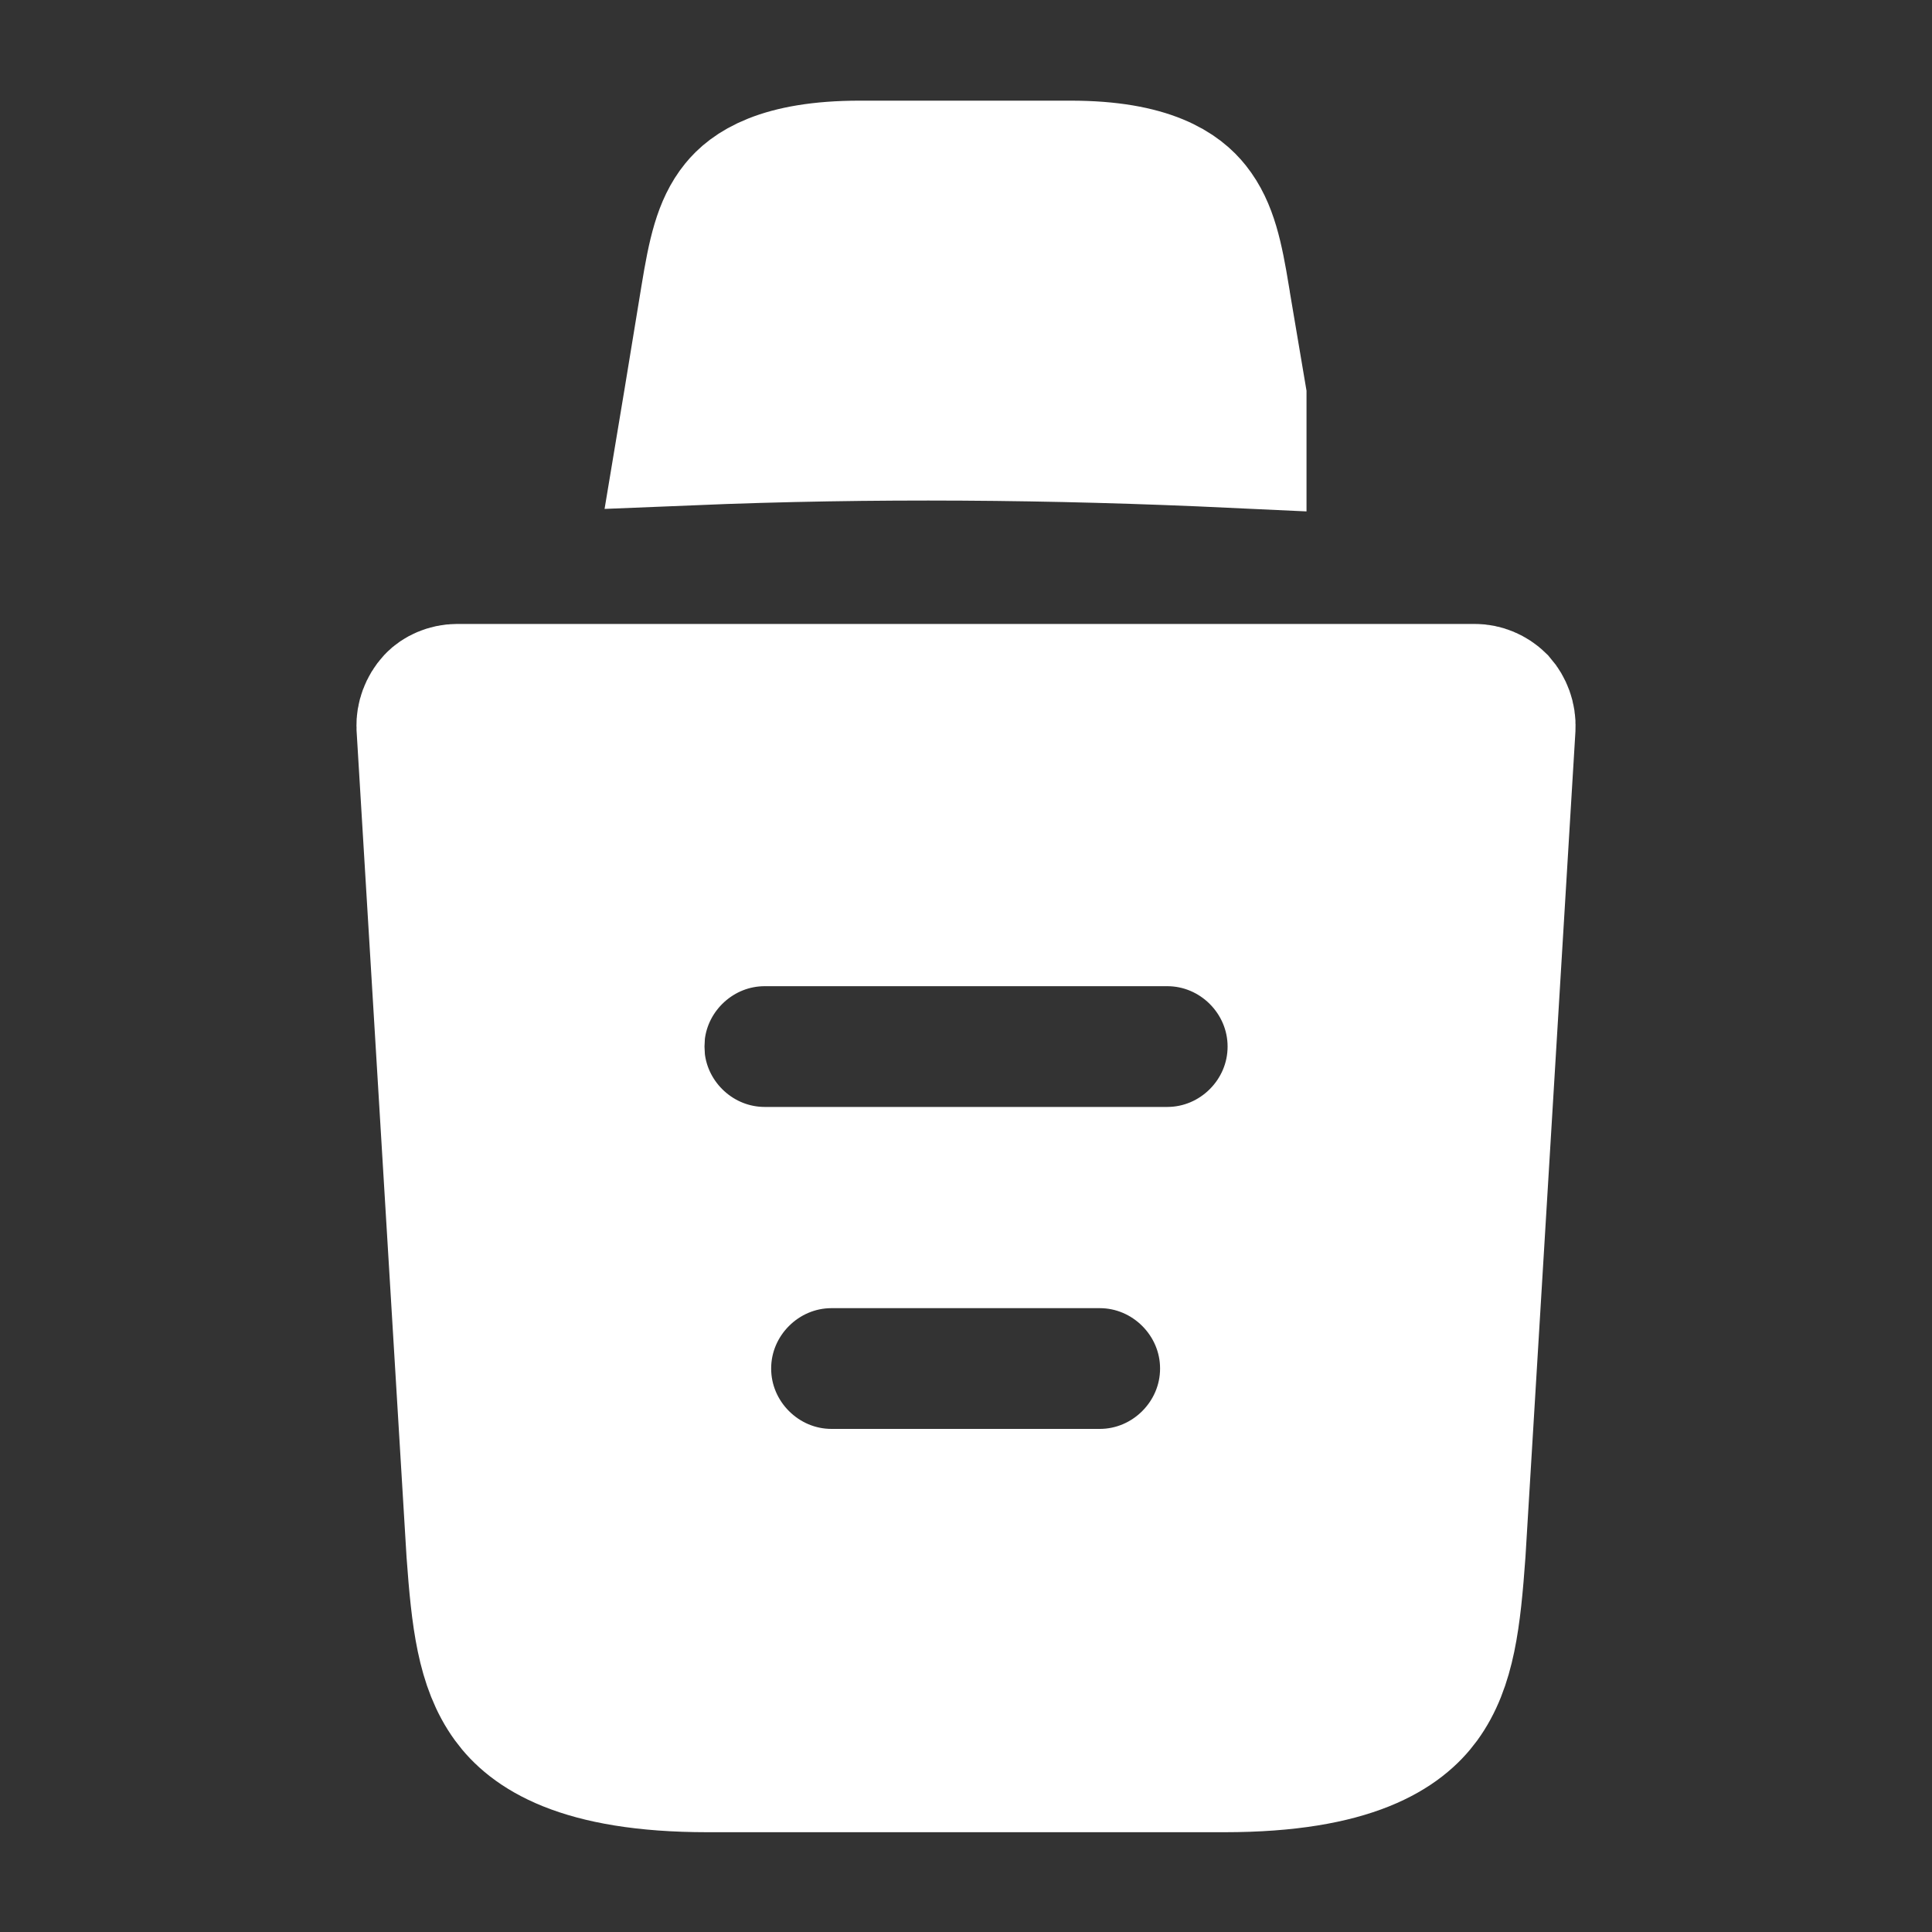<svg width="20" height="20" viewBox="0 0 20 20" fill="none" xmlns="http://www.w3.org/2000/svg">
<rect x="0" y="0" width="20" height="20" fill="#333333" stroke="none"/>
<path d="M4.733 7.209H15.267C15.342 7.209 15.42 7.24 15.479 7.298C15.533 7.36 15.564 7.442 15.56 7.53L15.043 16.071C14.994 16.748 14.939 17.229 14.685 17.577C14.476 17.862 14.001 18.217 12.675 18.217H7.325C6 18.217 5.525 17.861 5.316 17.575C5.061 17.225 5.006 16.744 4.957 16.071L4.44 7.521C4.437 7.442 4.467 7.356 4.527 7.291C4.568 7.247 4.646 7.209 4.733 7.209ZM8.608 12.792C7.853 12.792 7.233 13.411 7.233 14.167C7.233 14.923 7.853 15.542 8.608 15.542H11.384C12.139 15.542 12.759 14.923 12.759 14.167C12.759 13.411 12.139 12.792 11.384 12.792H8.608ZM7.917 9.459C7.208 9.459 6.62 10.003 6.549 10.693L6.542 10.834L6.549 10.974C6.62 11.665 7.208 12.209 7.917 12.209H12.083C12.839 12.209 13.458 11.59 13.458 10.834C13.458 10.078 12.839 9.459 12.083 9.459H7.917ZM8.9 1.792H11.083C11.902 1.792 12.187 2.025 12.31 2.18C12.475 2.387 12.534 2.668 12.602 3.079L12.602 3.084L12.775 4.108V4.508C10.899 4.42 9.024 4.404 7.15 4.481L7.207 4.139L7.382 3.072C7.453 2.638 7.514 2.364 7.675 2.166C7.794 2.019 8.076 1.792 8.9 1.792Z" fill="white" stroke="white" stroke-width="1.5"/>
</svg>
